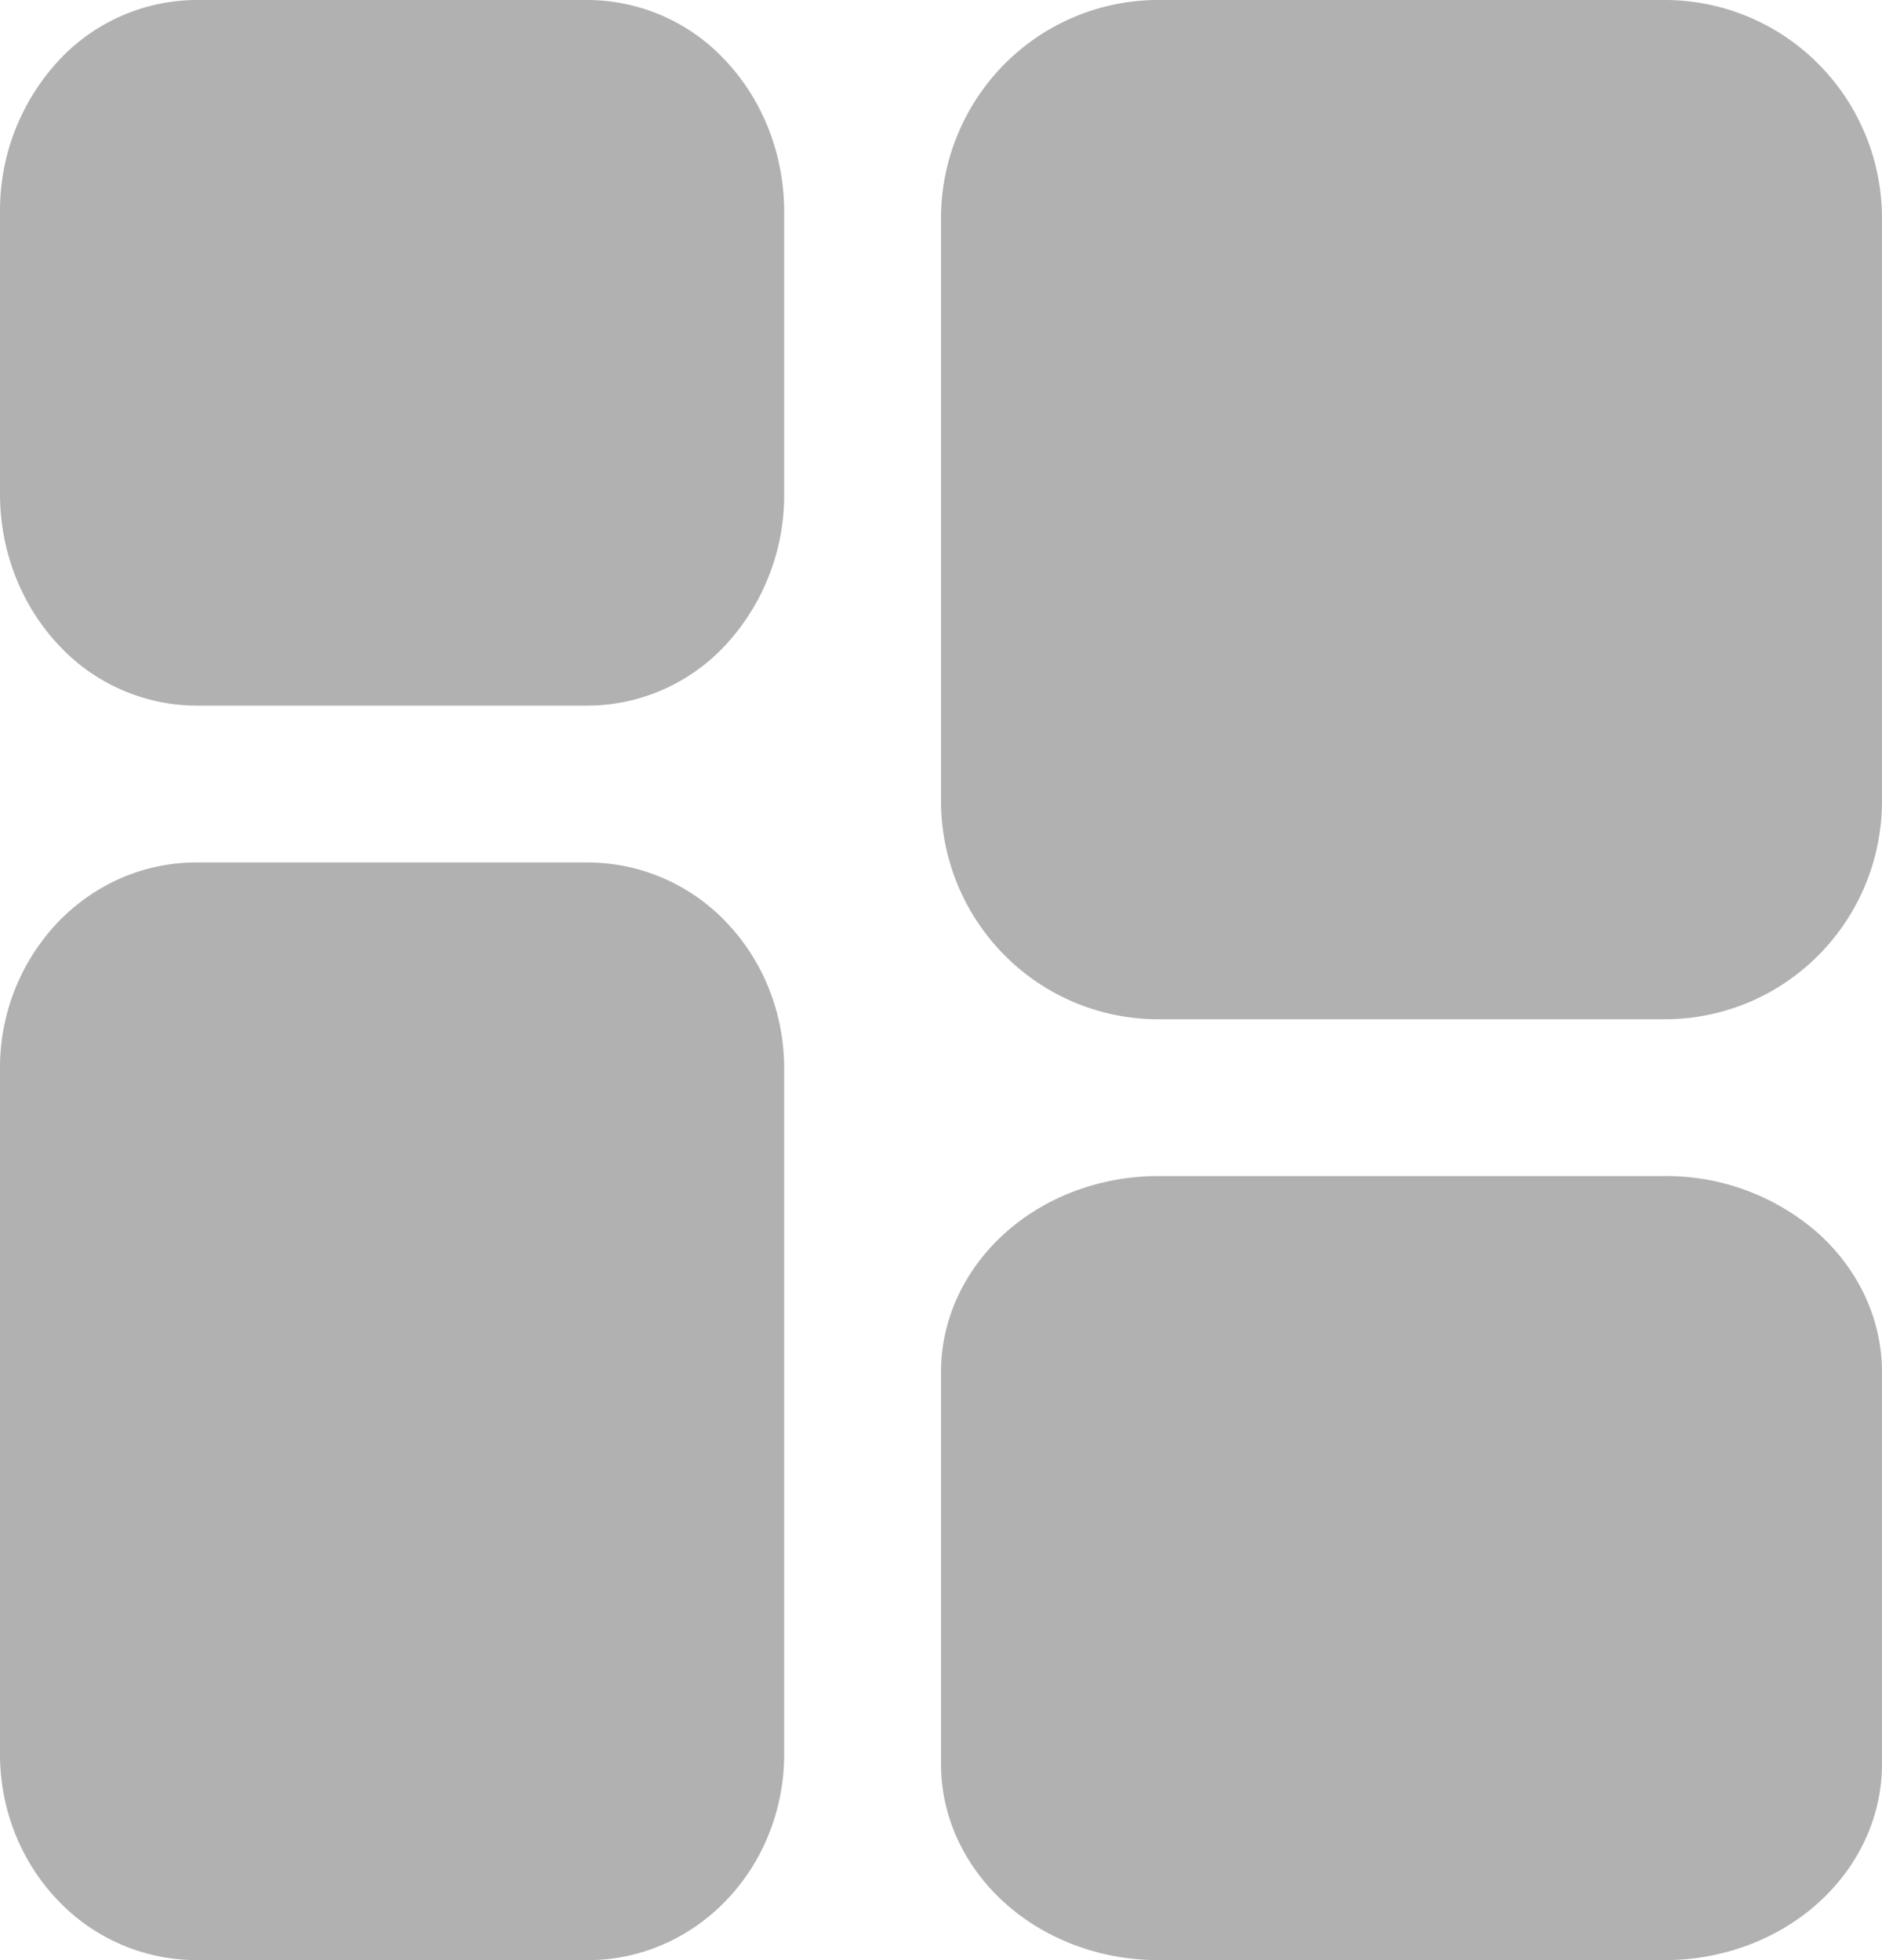 <svg xmlns="http://www.w3.org/2000/svg" width="24" height="25" fill="none" viewBox="0 0 24 25">
  <path fill="#B1B1B1" d="M7.5 0h-5A2.41 2.41 0 0 0 .732.79 2.814 2.814 0 0 0 0 2.7v3.6c0 .716.263 1.403.732 1.91A2.41 2.41 0 0 0 2.5 9h5a2.41 2.41 0 0 0 1.768-.79A2.814 2.814 0 0 0 10 6.3V2.7c0-.716-.263-1.403-.732-1.91A2.41 2.41 0 0 0 7.5 0Zm0 11h-5c-.663 0-1.299.277-1.768.769A2.693 2.693 0 0 0 0 13.625v8.75c0 .696.263 1.364.732 1.856A2.442 2.442 0 0 0 2.5 25h5c.663 0 1.299-.277 1.768-.769.469-.492.732-1.16.732-1.856v-8.75c0-.696-.263-1.364-.732-1.856A2.442 2.442 0 0 0 7.5 11Zm13.73 4h-6.46c-.735 0-1.44.263-1.959.732-.52.47-.811 1.105-.811 1.768v5c0 .663.292 1.299.811 1.768.52.469 1.224.732 1.958.732h6.462c.734 0 1.439-.263 1.958-.732.52-.47.811-1.105.811-1.768v-5c0-.663-.292-1.299-.811-1.768A2.928 2.928 0 0 0 21.231 15Zm0-15h-6.46a2.76 2.76 0 0 0-1.959.816A2.795 2.795 0 0 0 12 2.786v7.428c0 .74.292 1.448.811 1.97a2.76 2.76 0 0 0 1.958.816h6.462c.734 0 1.439-.293 1.958-.816.52-.522.811-1.23.811-1.97V2.786c0-.74-.292-1.448-.811-1.97A2.761 2.761 0 0 0 21.231 0Z"/>
</svg>
